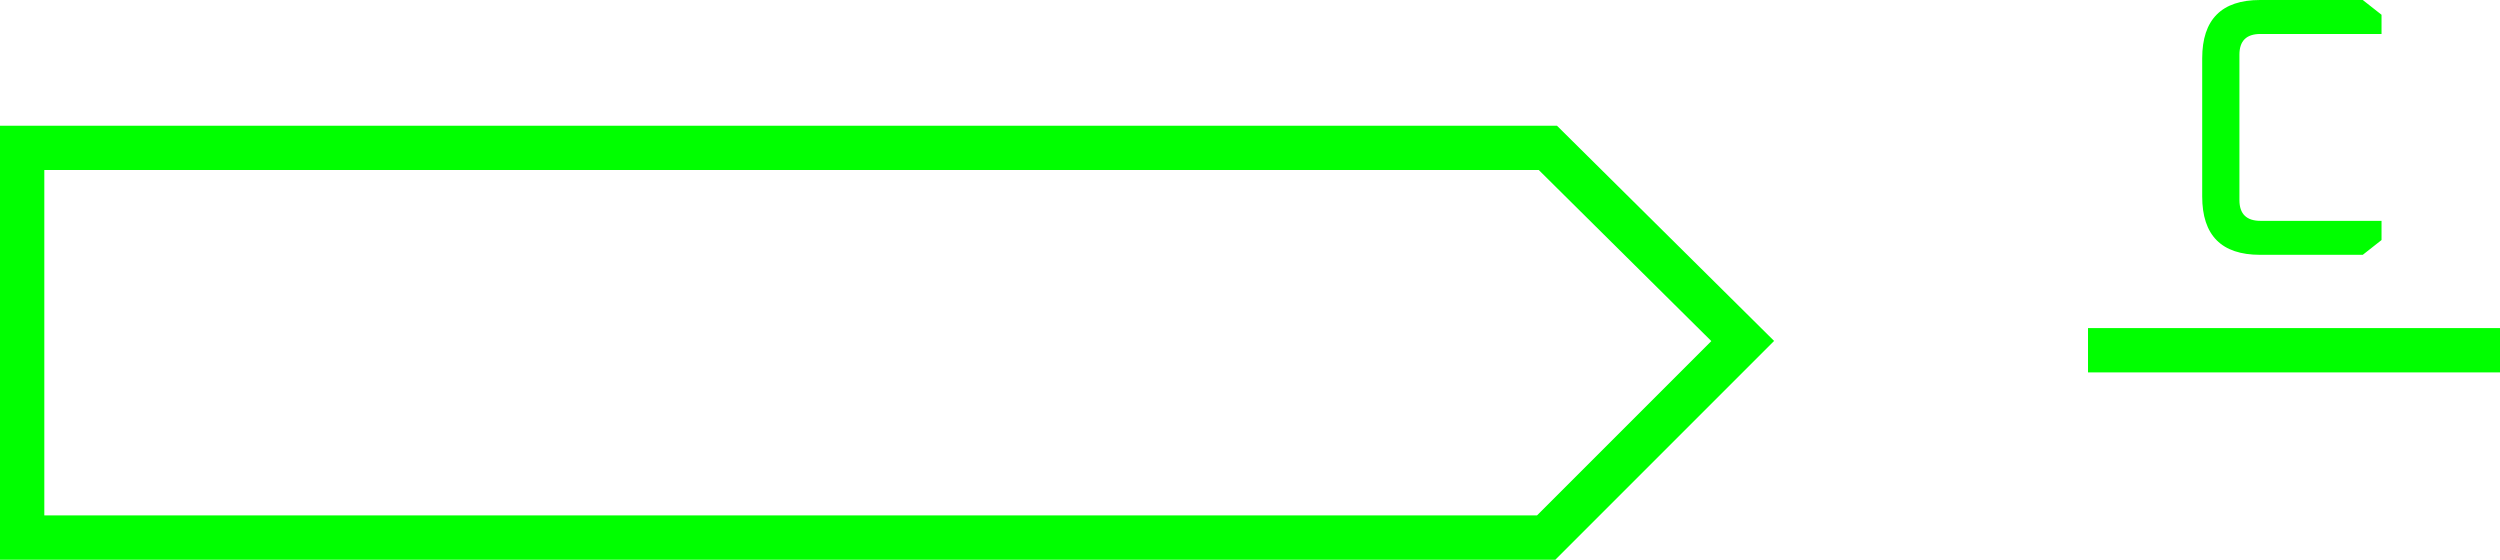 <?xml version="1.0" encoding="UTF-8"?><svg id="b" xmlns="http://www.w3.org/2000/svg" viewBox="0 0 169.24 37.89"><defs><style>.d{fill:lime;}</style></defs><g id="c"><rect class="d" x="141.35" y="22.21" width="27.9" height="3"/><path class="d" d="M105.29,37.89H0V8.51h105.4l14.7,14.57-14.81,14.81ZM3,34.89h101.05l11.8-11.8-11.68-11.58H3v23.38Z"/><path class="d" d="M149.08,13.3V3.95c0-2.63,1.31-3.95,3.92-3.95h6.95l1.27,1v1.3h-8.2c-.95,0-1.42.47-1.42,1.4v9.85c0,.93.48,1.4,1.42,1.4h8.2v1.3l-1.27,1h-6.95c-2.62,0-3.92-1.32-3.92-3.95Z"/></g></svg>
